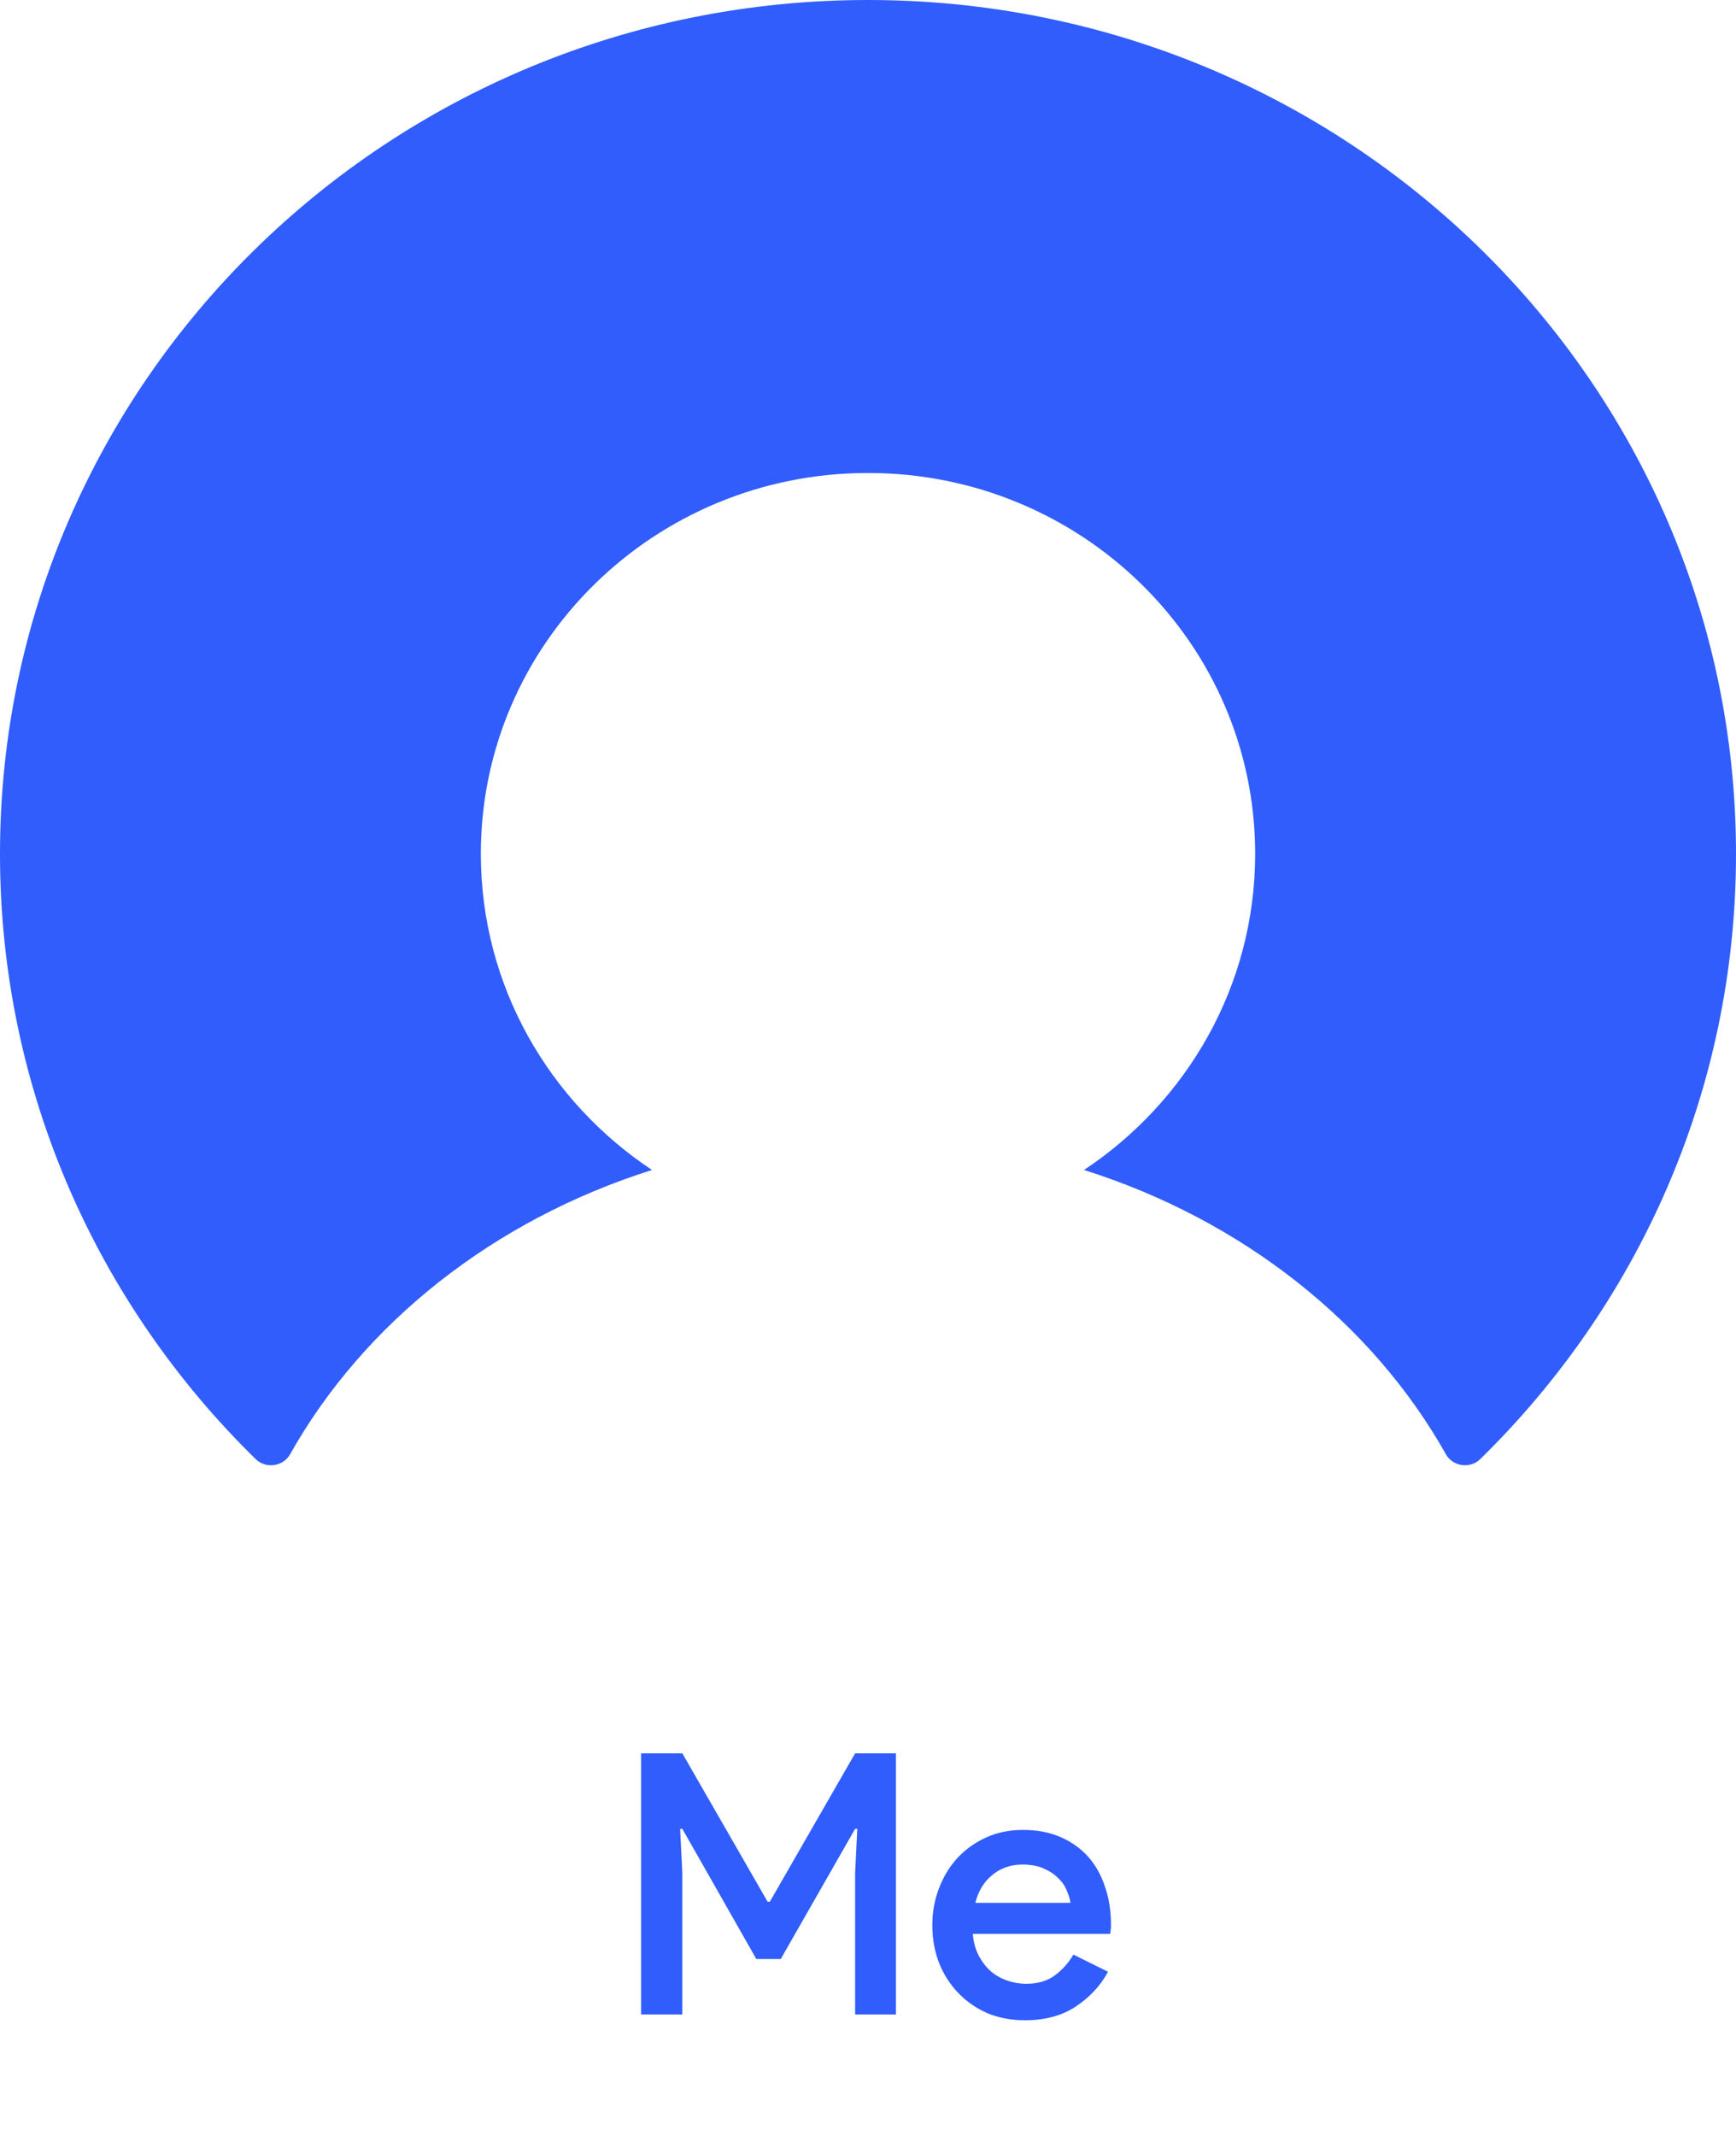 <svg width="100" height="123" viewBox="0 0 100 123" fill="none" xmlns="http://www.w3.org/2000/svg">
<path fill-rule="evenodd" clip-rule="evenodd" d="M50 0C22.387 0 0 22.015 0 49.172C0 62.792 5.63 75.118 14.727 84.02C15.312 84.59 16.309 84.455 16.708 83.747C20.97 76.175 28.441 70.254 37.557 67.372C31.609 63.43 27.698 56.748 27.698 49.168C27.698 37.052 37.683 27.236 50 27.236C62.317 27.236 72.302 37.052 72.302 49.168C72.302 56.748 68.387 63.43 62.443 67.372C71.559 70.254 79.03 76.175 83.292 83.747C83.687 84.455 84.688 84.59 85.269 84.02C94.366 75.118 100 62.792 100 49.172C100 22.015 77.613 0 50 0Z" fill="#305DFC"/>
<path d="M36.931 100.964H39.304L44.218 109.511H44.344L49.258 100.964H51.61V116H49.258V107.831L49.384 105.311H49.258L44.974 112.808H43.567L39.304 105.311H39.178L39.304 107.831V116H36.931V100.964ZM63.827 113.543C63.393 114.341 62.777 115.006 61.979 115.538C61.181 116.07 60.201 116.336 59.039 116.336C58.269 116.336 57.555 116.203 56.897 115.937C56.253 115.657 55.693 115.272 55.217 114.782C54.741 114.292 54.37 113.718 54.104 113.06C53.838 112.388 53.705 111.653 53.705 110.855C53.705 110.113 53.831 109.413 54.083 108.755C54.335 108.083 54.685 107.502 55.133 107.012C55.595 106.508 56.148 106.109 56.792 105.815C57.436 105.521 58.15 105.374 58.934 105.374C59.732 105.374 60.439 105.507 61.055 105.773C61.685 106.039 62.217 106.41 62.651 106.886C63.085 107.362 63.414 107.936 63.638 108.608C63.876 109.28 63.995 110.015 63.995 110.813C63.995 110.883 63.995 110.946 63.995 111.002C63.981 111.072 63.974 111.135 63.974 111.191C63.96 111.247 63.953 111.303 63.953 111.359H56.036C56.078 111.849 56.197 112.276 56.393 112.64C56.589 113.004 56.827 113.305 57.107 113.543C57.401 113.781 57.723 113.956 58.073 114.068C58.423 114.18 58.766 114.236 59.102 114.236C59.774 114.236 60.327 114.075 60.761 113.753C61.195 113.431 61.552 113.032 61.832 112.556L63.827 113.543ZM61.664 109.574C61.636 109.364 61.566 109.133 61.454 108.881C61.356 108.615 61.195 108.377 60.971 108.167C60.761 107.943 60.481 107.754 60.131 107.6C59.795 107.446 59.382 107.369 58.892 107.369C58.22 107.369 57.639 107.572 57.149 107.978C56.673 108.37 56.351 108.902 56.183 109.574H61.664Z" fill="#305DFC"/>
</svg>
